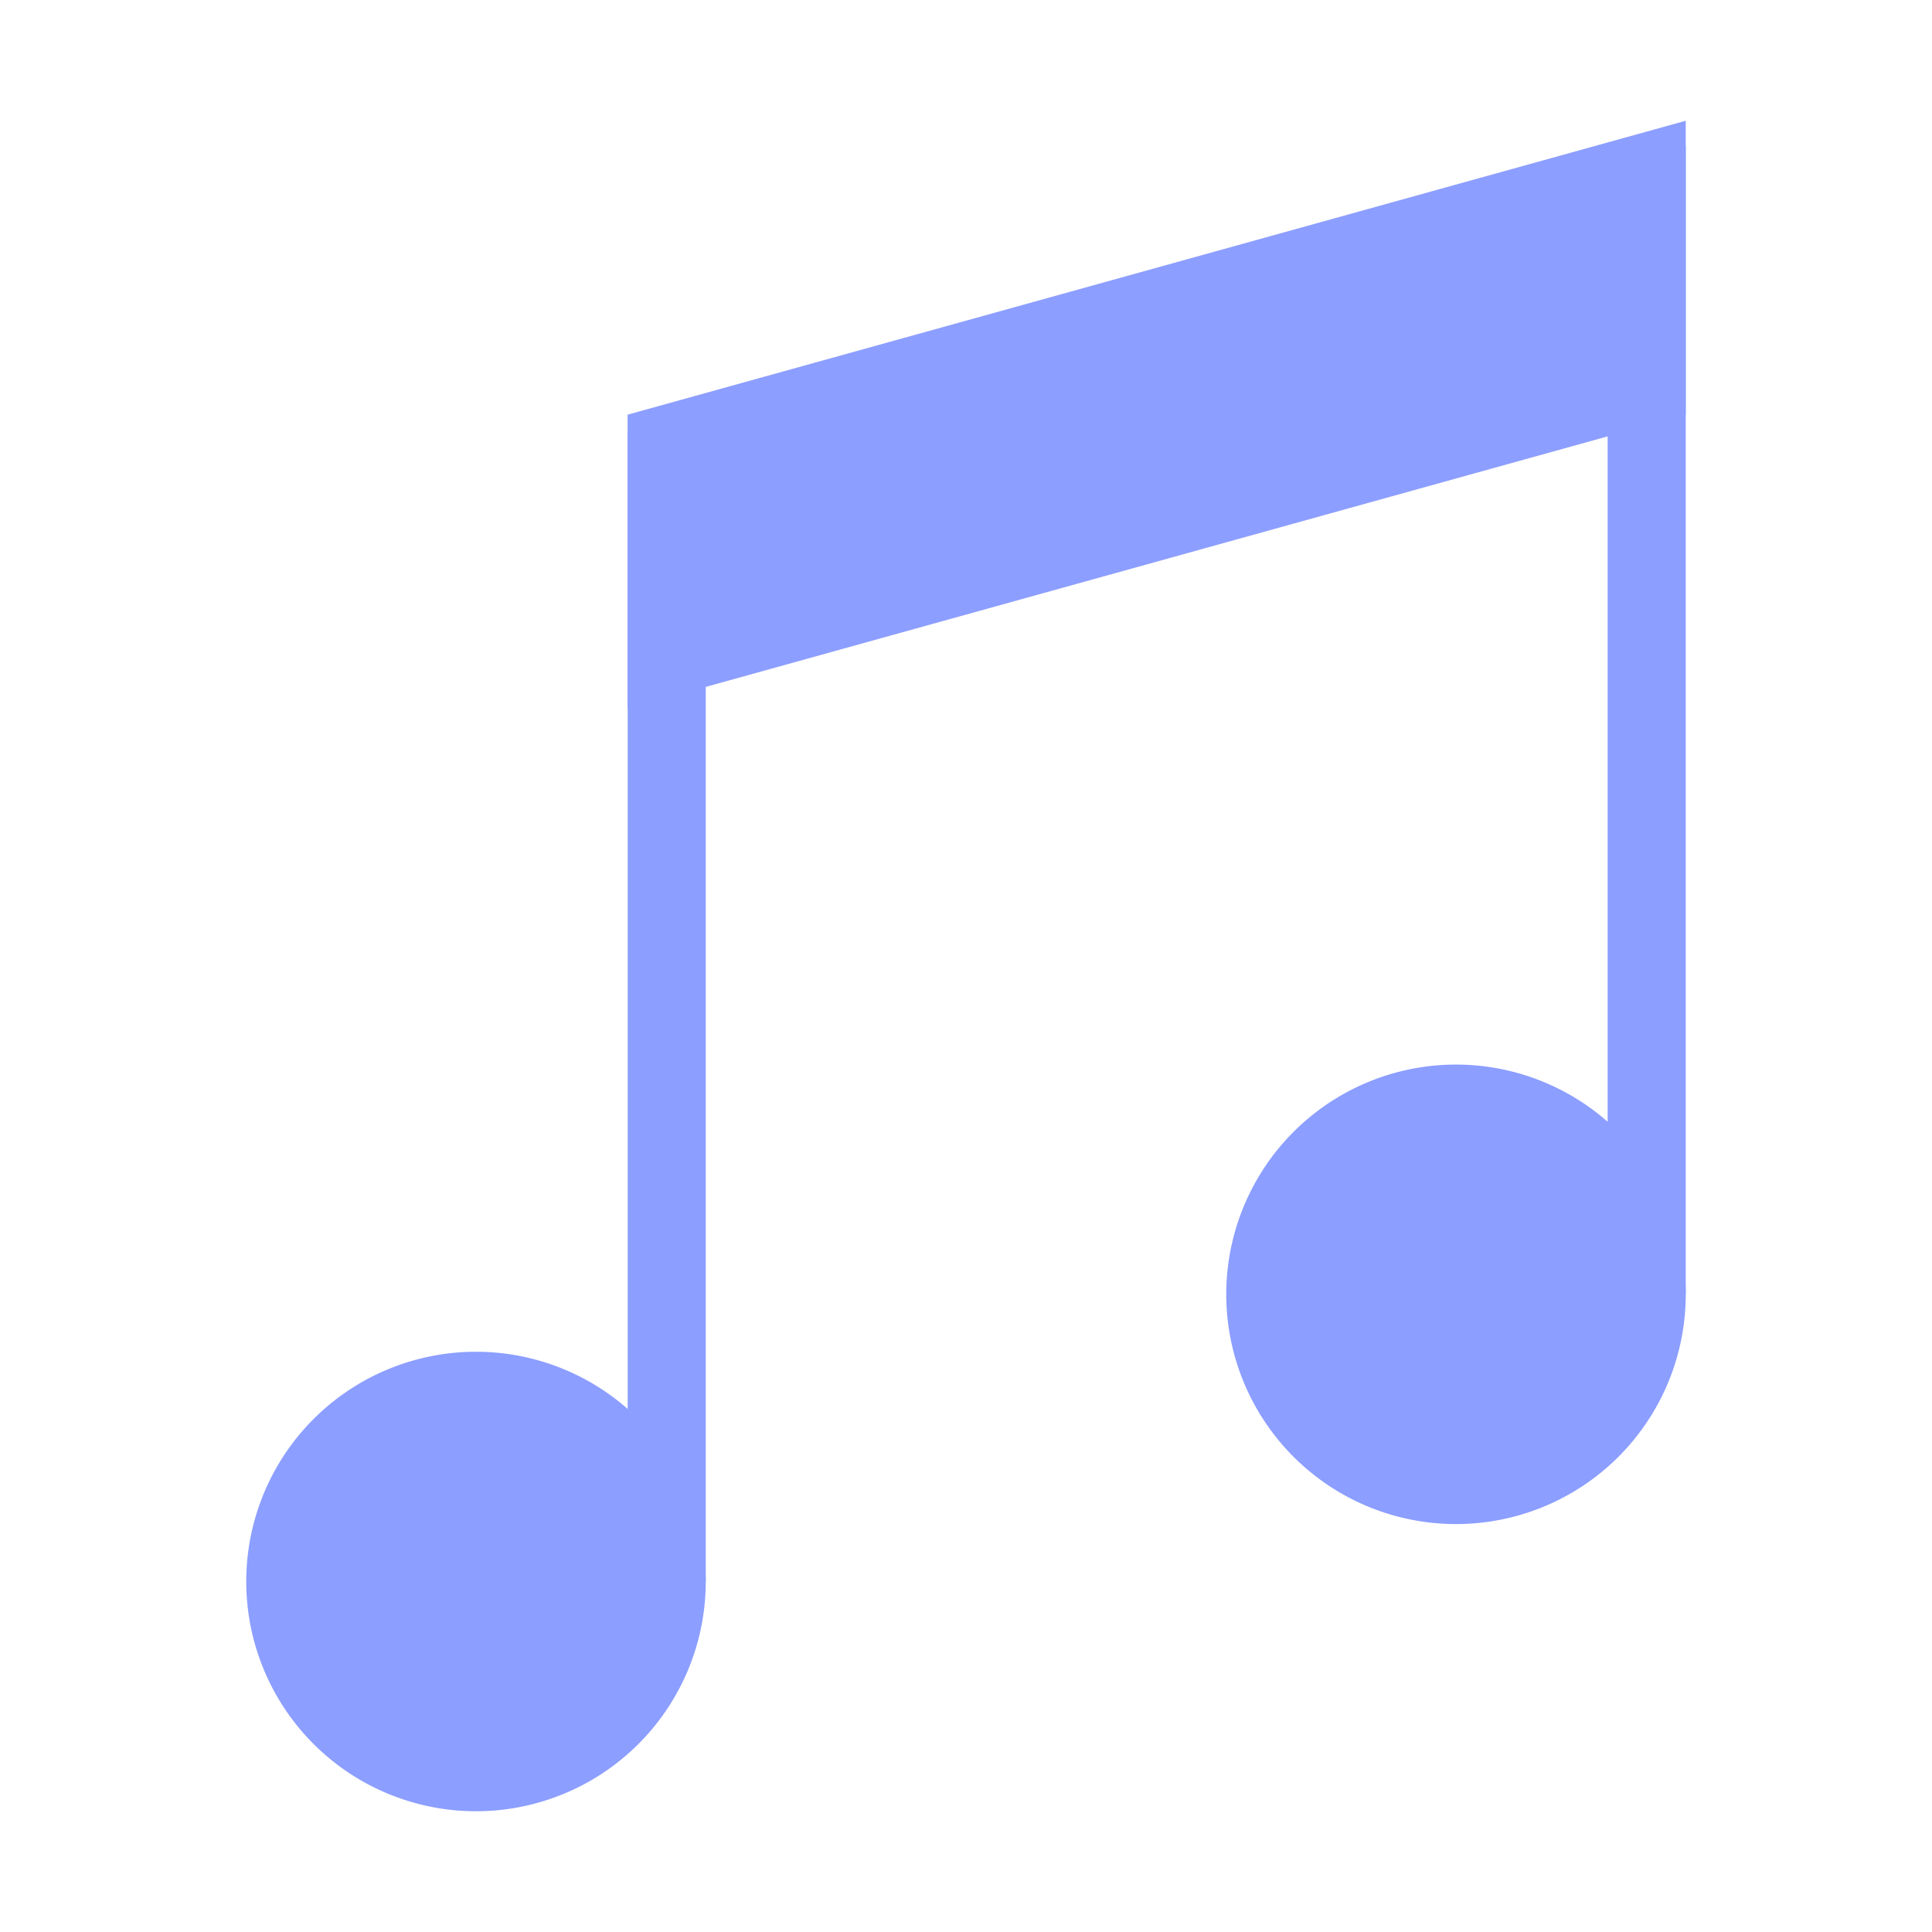 <?xml version="1.0" standalone="no"?><!DOCTYPE svg PUBLIC "-//W3C//DTD SVG 1.1//EN" "http://www.w3.org/Graphics/SVG/1.1/DTD/svg11.dtd"><svg t="1633786267400" class="icon" viewBox="0 0 1024 1024" version="1.1" xmlns="http://www.w3.org/2000/svg" p-id="14053" xmlns:xlink="http://www.w3.org/1999/xlink" width="300" height="300"><defs><style type="text/css"></style></defs><path d="M252.29 838.23m-121.77 0a121.77 121.77 0 1 0 243.54 0 121.77 121.77 0 1 0-243.54 0Z" fill="#8C9EFF" p-id="14054"></path><path d="M332.68 229.4h41.38v608.84h-41.38z" fill="#8C9EFF" p-id="14055"></path><path d="M771.71 686.02m-121.77 0a121.77 121.77 0 1 0 243.54 0 121.77 121.77 0 1 0-243.54 0Z" fill="#8C9EFF" p-id="14056"></path><path d="M852.09 77.19h41.38v608.84h-41.38z" fill="#8C9EFF" p-id="14057"></path><path d="M332.63 375.58l560.84-155.79V64L332.63 219.79z" fill="#8C9EFF" p-id="14058"></path></svg>